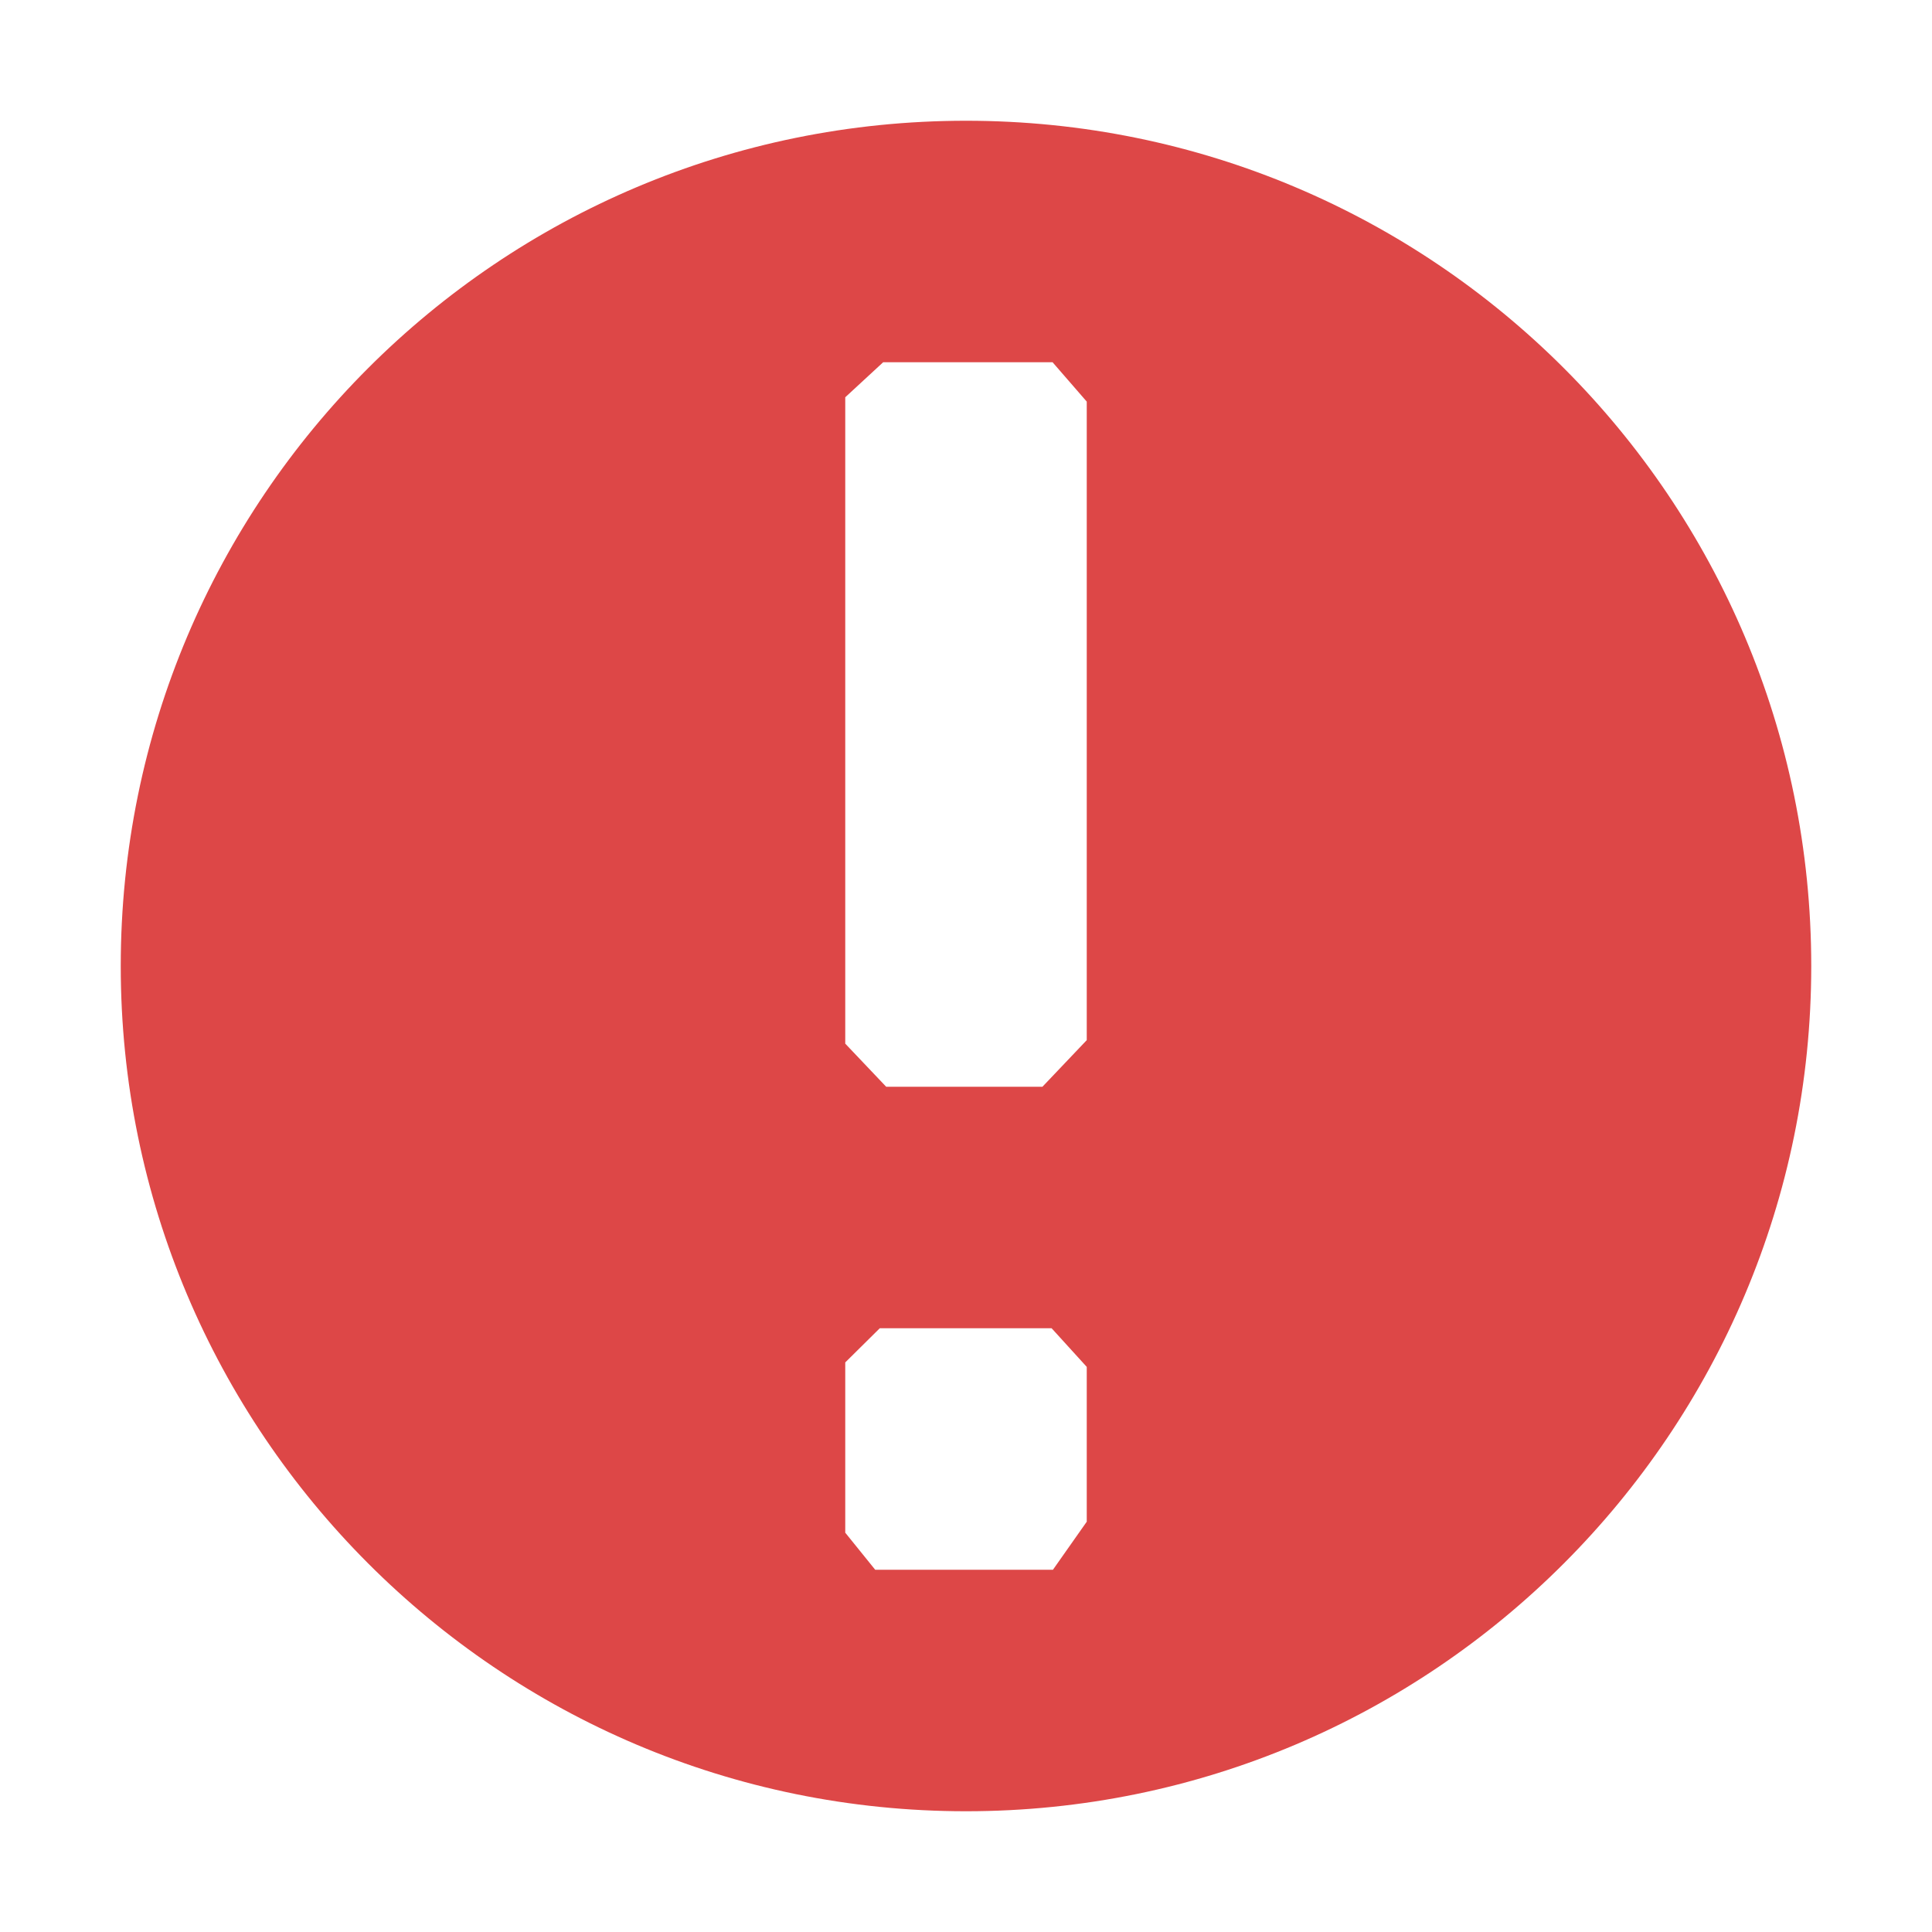 <?xml version="1.0" encoding="UTF-8" standalone="no"?>
<svg
   width="16"
   height="16"
   version="1.1"
   id="svg133751"
   sodipodi:docname="dialog-error-symbolic.svg"
   inkscape:version="1.1.2 (0a00cf5339, 2022-02-04)"
   xmlns:inkscape="http://www.inkscape.org/namespaces/inkscape"
   xmlns:sodipodi="http://sodipodi.sourceforge.net/DTD/sodipodi-0.dtd"
   xmlns="http://www.w3.org/2000/svg"
   xmlns:svg="http://www.w3.org/2000/svg">
  <defs
     id="defs133755" />
  <sodipodi:namedview
     id="namedview133753"
     pagecolor="#ffffff"
     bordercolor="#666666"
     borderopacity="1.0"
     inkscape:pageshadow="2"
     inkscape:pageopacity="0.0"
     inkscape:pagecheckerboard="0"
     showgrid="false"
     inkscape:zoom="51.6875"
     inkscape:cx="7.9903265"
     inkscape:cy="8"
     inkscape:window-width="1920"
     inkscape:window-height="1051"
     inkscape:window-x="0"
     inkscape:window-y="29"
     inkscape:window-maximized="1"
     inkscape:current-layer="svg133751" />
  <path
     style="fill:#dd4747"
     class="error"
     d="M 8,1 C 4.13,1 1,4.13 1,8 c 0,3.86 3.13,7 7,7 3.87,0 7,-3.14 7,-7 C 15,4.13 11.87,1 8,1 Z M 7.314,3 V 3 H 8.717 L 9,3.326 v 0 5.288 L 8.633,9 V 9 H 7.339 V 9 L 7,8.643 V 3.29 Z M 7,11.283 7.286,11 h 1.423 v 0 L 9,11.32 v 1.282 0 L 8.72,13 h -1.472 v 0 L 7,12.693 Z"
     id="path133749"
     sodipodi:nodetypes="ssssscccccccccccccccccccccccccc" />
</svg>
